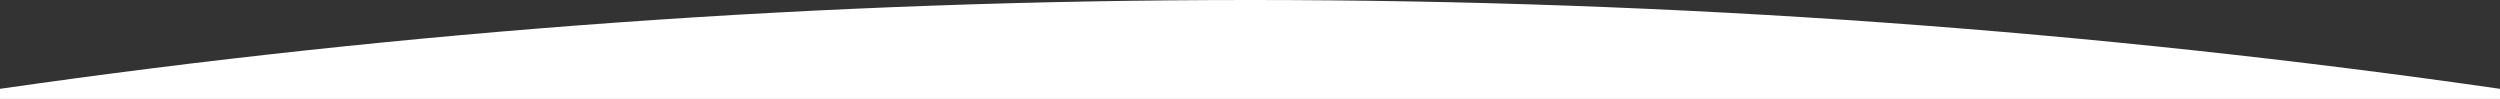 <svg width="1440" height="57" viewBox="0 0 1440 57" fill="none" xmlns="http://www.w3.org/2000/svg">
<rect x="0" y="0" width="1440" height="57" fill="#333333" stroke="none"/>
<path d="M1440 51.162C1206.44 17.553 965.809 -1.43051e-06 720 -1.43051e-06C474.191 -1.43051e-06 233.561 17.553 0 51.162L0 57H1440V51.162Z" fill="white"/>
</svg>

